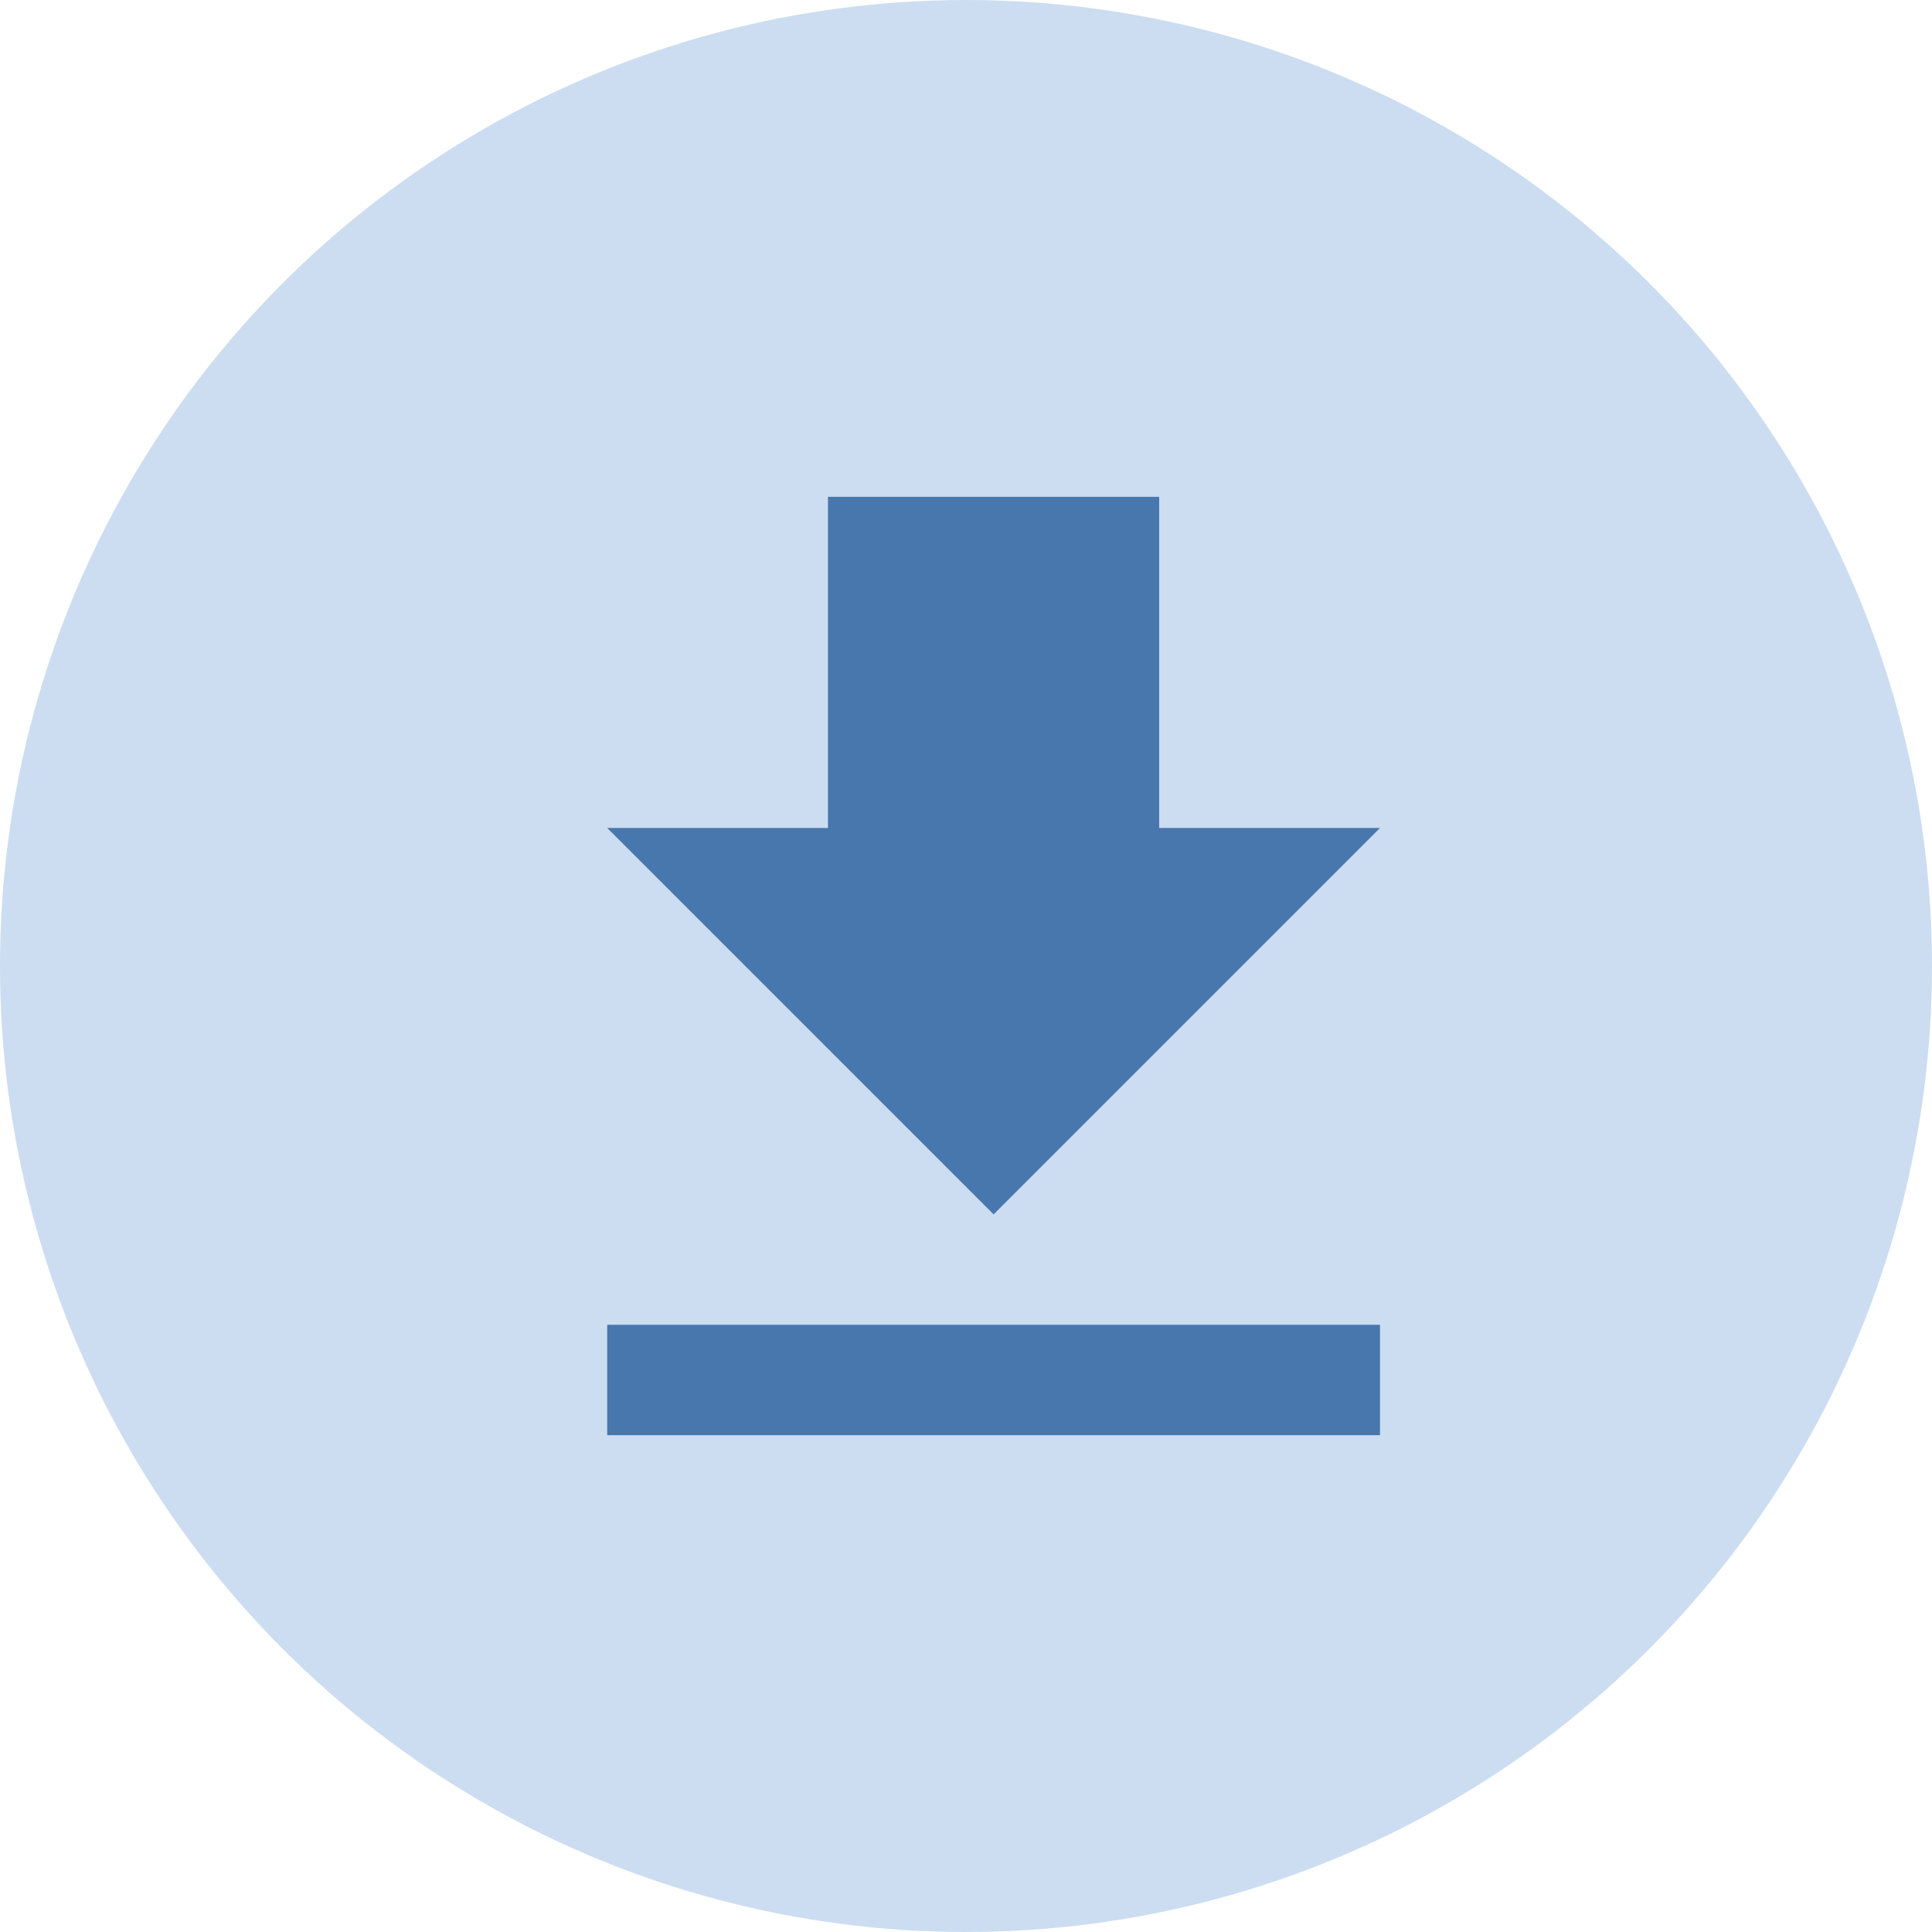 <svg width="27" height="27" viewBox="0 0 27 27" fill="none" xmlns="http://www.w3.org/2000/svg">
<circle cx="13.5" cy="13.5" r="13.5" fill="#CCDDF1"/>
<path d="M8.486 20.057H19.286V18.514H8.486V20.057ZM19.286 11.571H16.2V6.943H11.571V11.571H8.486L13.886 16.971L19.286 11.571Z" fill="#4877AD"/>
</svg>
